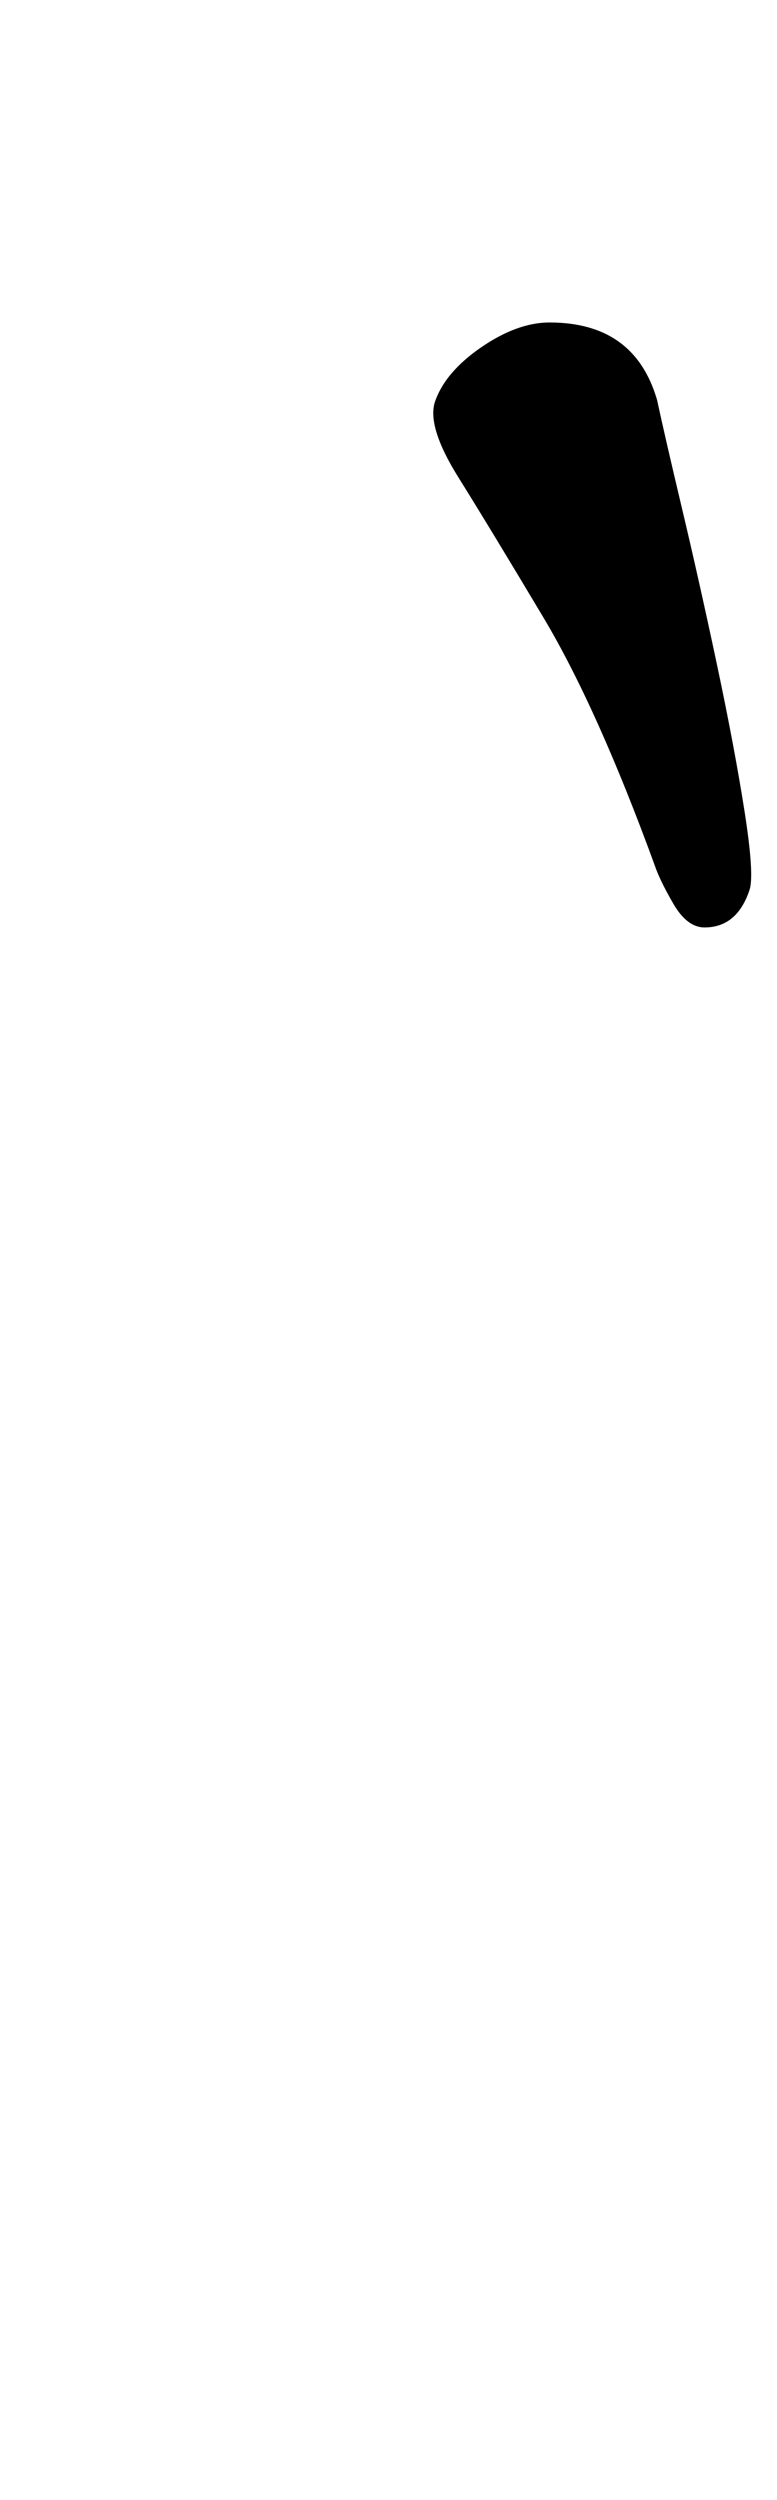 <?xml version="1.0" standalone="no"?>
<!DOCTYPE svg PUBLIC "-//W3C//DTD SVG 1.1//EN" "http://www.w3.org/Graphics/SVG/1.1/DTD/svg11.dtd" >
<svg xmlns="http://www.w3.org/2000/svg" xmlns:xlink="http://www.w3.org/1999/xlink" version="1.1" viewBox="-10 0 311 1000">
  <g transform="matrix(1 0 0 -1 0 800)">
   <path fill="currentColor"
d="M272 429q-7 0 -12.5 9.5t-7.5 15.5q-23 63 -44.5 99t-34 56t-9.5 30q4 12 18.5 22t27.5 10q34 0 43 -31q3 -14 10 -43.5t14 -62.5t11 -58.5t2 -31.5q-5 -15 -18 -15z" />
  </g>

</svg>
